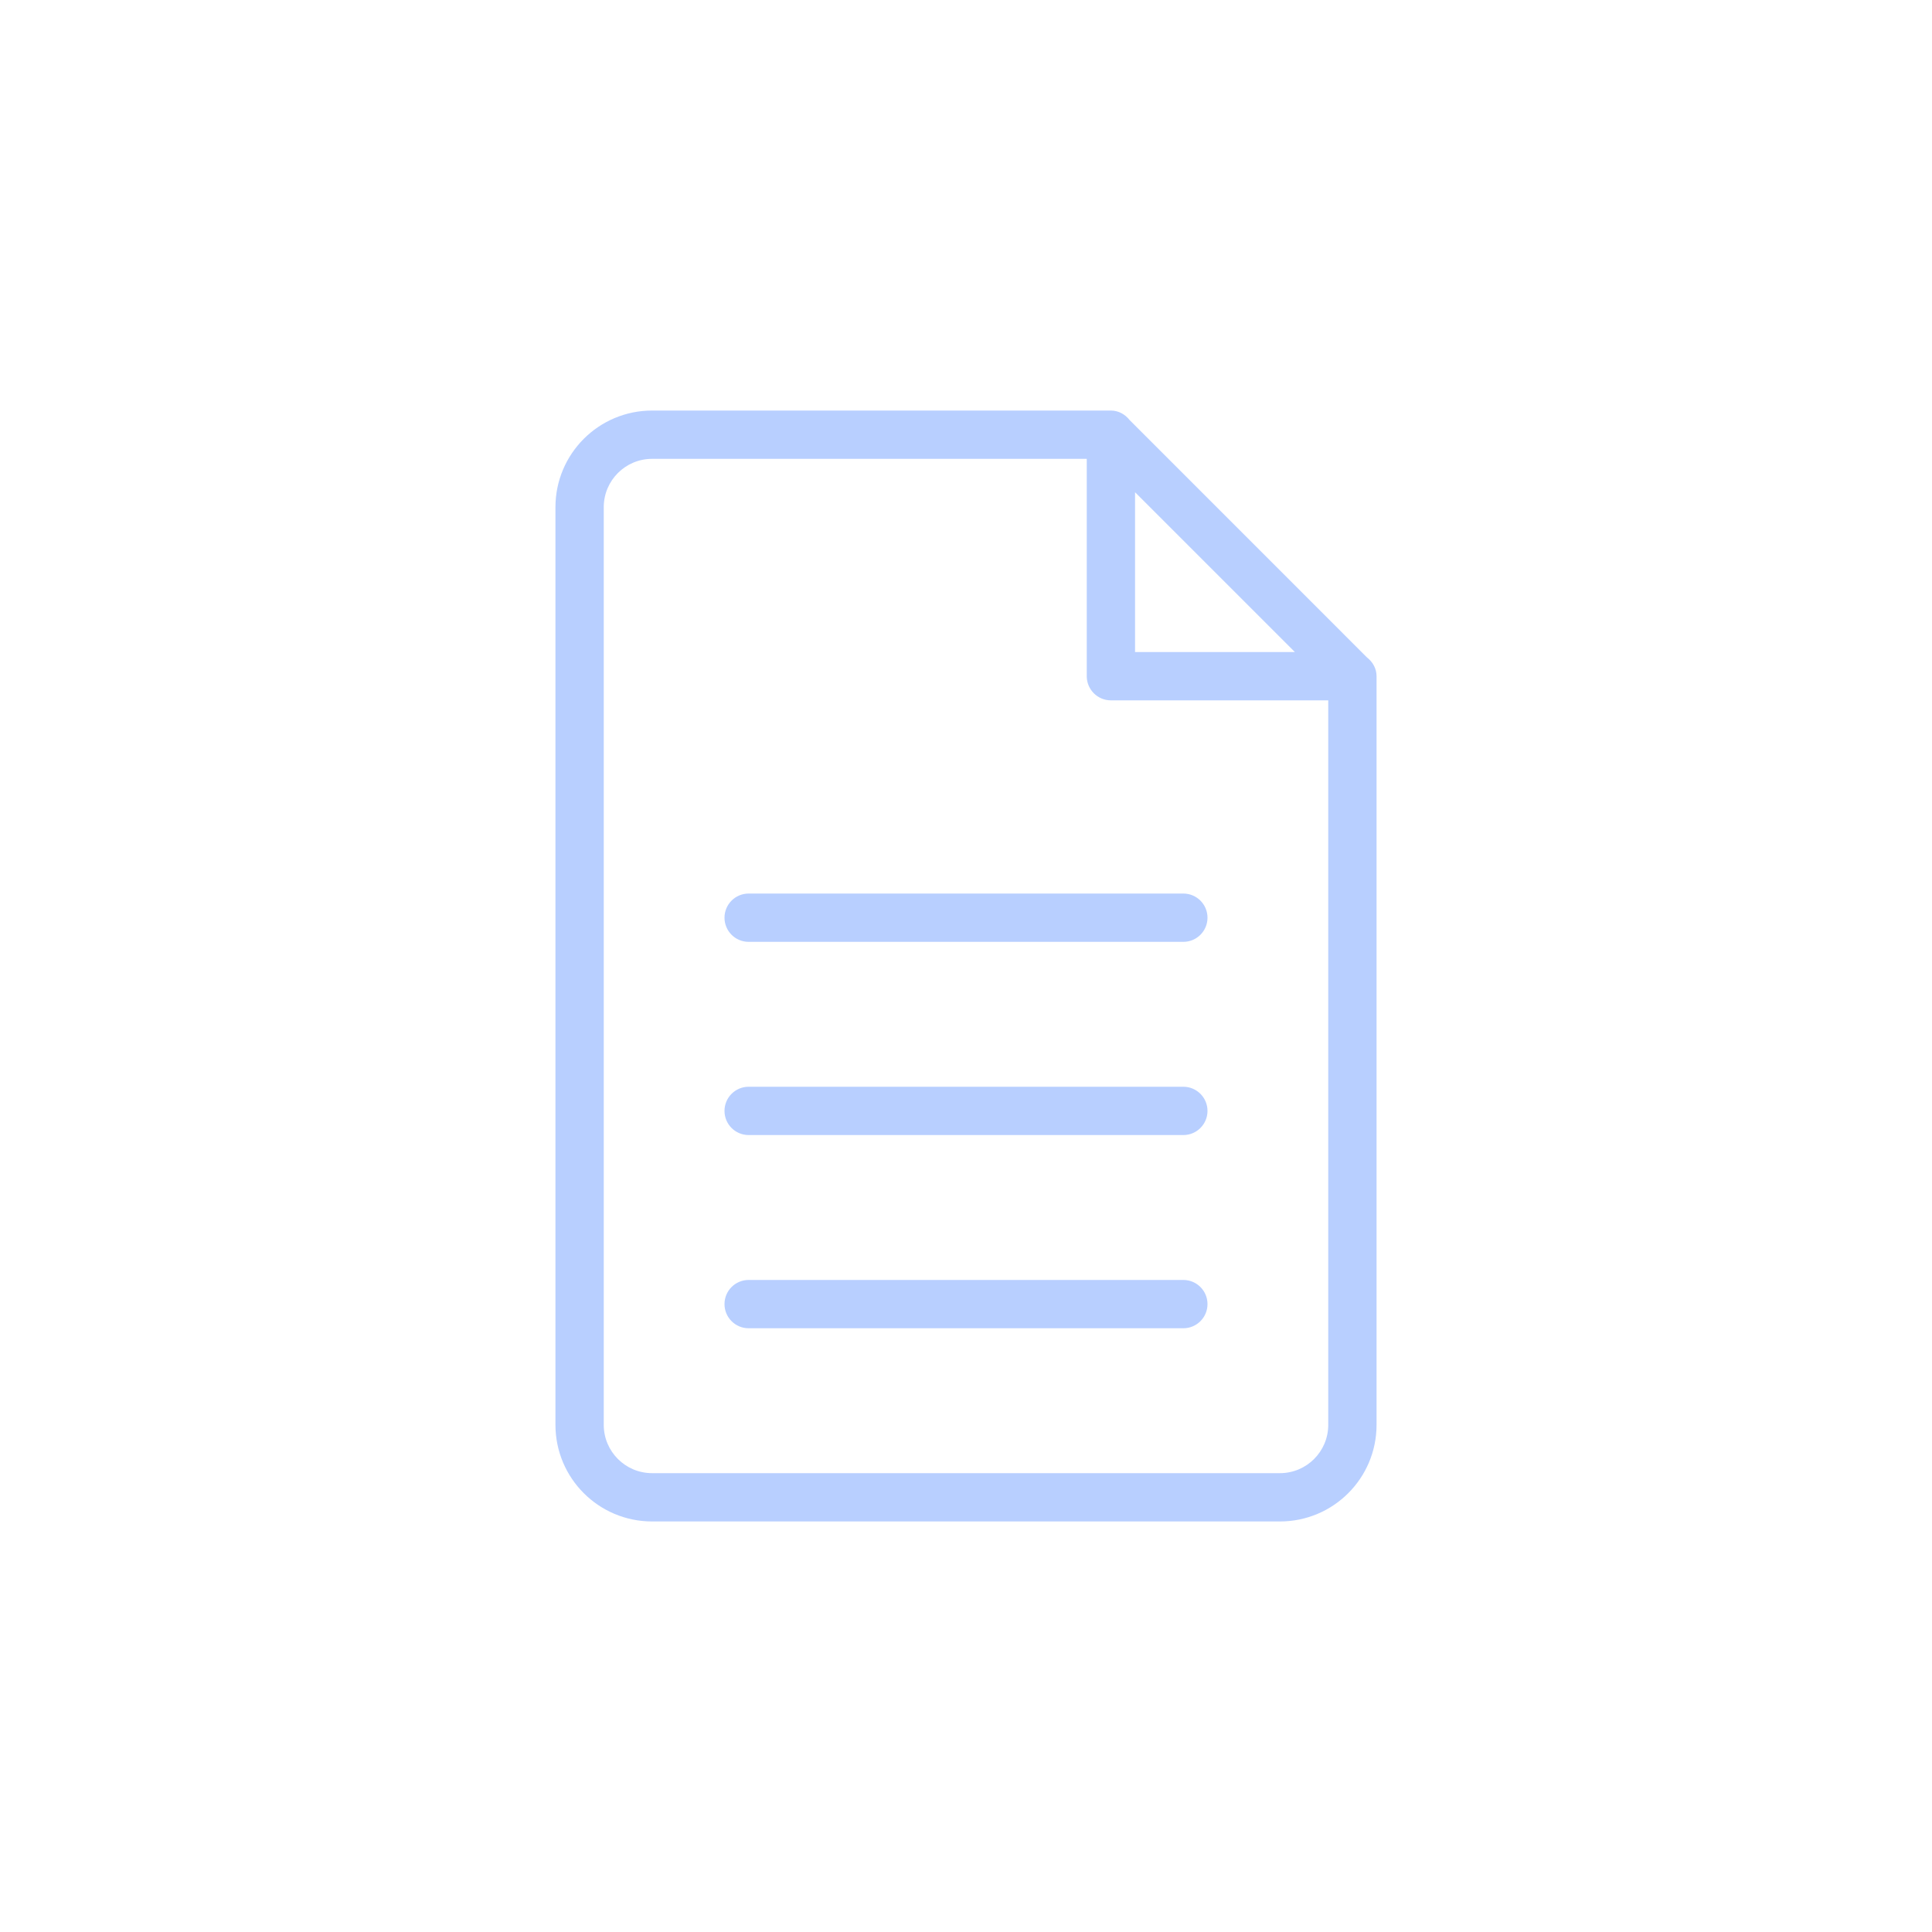 <svg viewBox="0 0 40 40" fill="none" xmlns="http://www.w3.org/2000/svg">
    <path fill-rule="evenodd" clip-rule="evenodd" d="M26.5 31.5H13.5C12.396 31.5 11.5 30.605 11.5 29.5V10.5C11.5 9.396 12.396 8.5 13.5 8.5H22.986C22.988 8.5 22.989 8.5 22.99 8.5H23C23.16 8.5 23.297 8.581 23.388 8.697L28.302 13.612C28.42 13.704 28.5 13.84 28.5 14V14.011C28.5 14.011 28.5 14.012 28.5 14.013V29.5C28.5 30.605 27.605 31.5 26.5 31.5ZM23.5 10.191V13.5H26.809L23.5 10.191ZM27.5 14.5H23C22.724 14.5 22.5 14.276 22.5 14V9.5H13.5C12.948 9.5 12.5 9.948 12.5 10.5V29.5C12.5 30.052 12.948 30.5 13.5 30.5H26.5C27.052 30.5 27.5 30.052 27.5 29.5V14.5ZM24.5 27.5H15.5C15.223 27.5 15 27.276 15 27C15 26.724 15.223 26.5 15.5 26.5H24.5C24.776 26.5 25 26.724 25 27C25 27.276 24.776 27.5 24.5 27.5ZM24.5 23.5H15.5C15.223 23.5 15 23.276 15 23C15 22.724 15.223 22.5 15.5 22.5H24.5C24.776 22.5 25 22.724 25 23C25 23.276 24.776 23.5 24.5 23.5ZM24.5 19.5H15.5C15.223 19.5 15 19.276 15 19C15 18.724 15.223 18.5 15.5 18.5H24.5C24.776 18.5 25 18.724 25 19C25 19.276 24.776 19.5 24.5 19.5Z" fill="#B8CFFF"/>
</svg>
